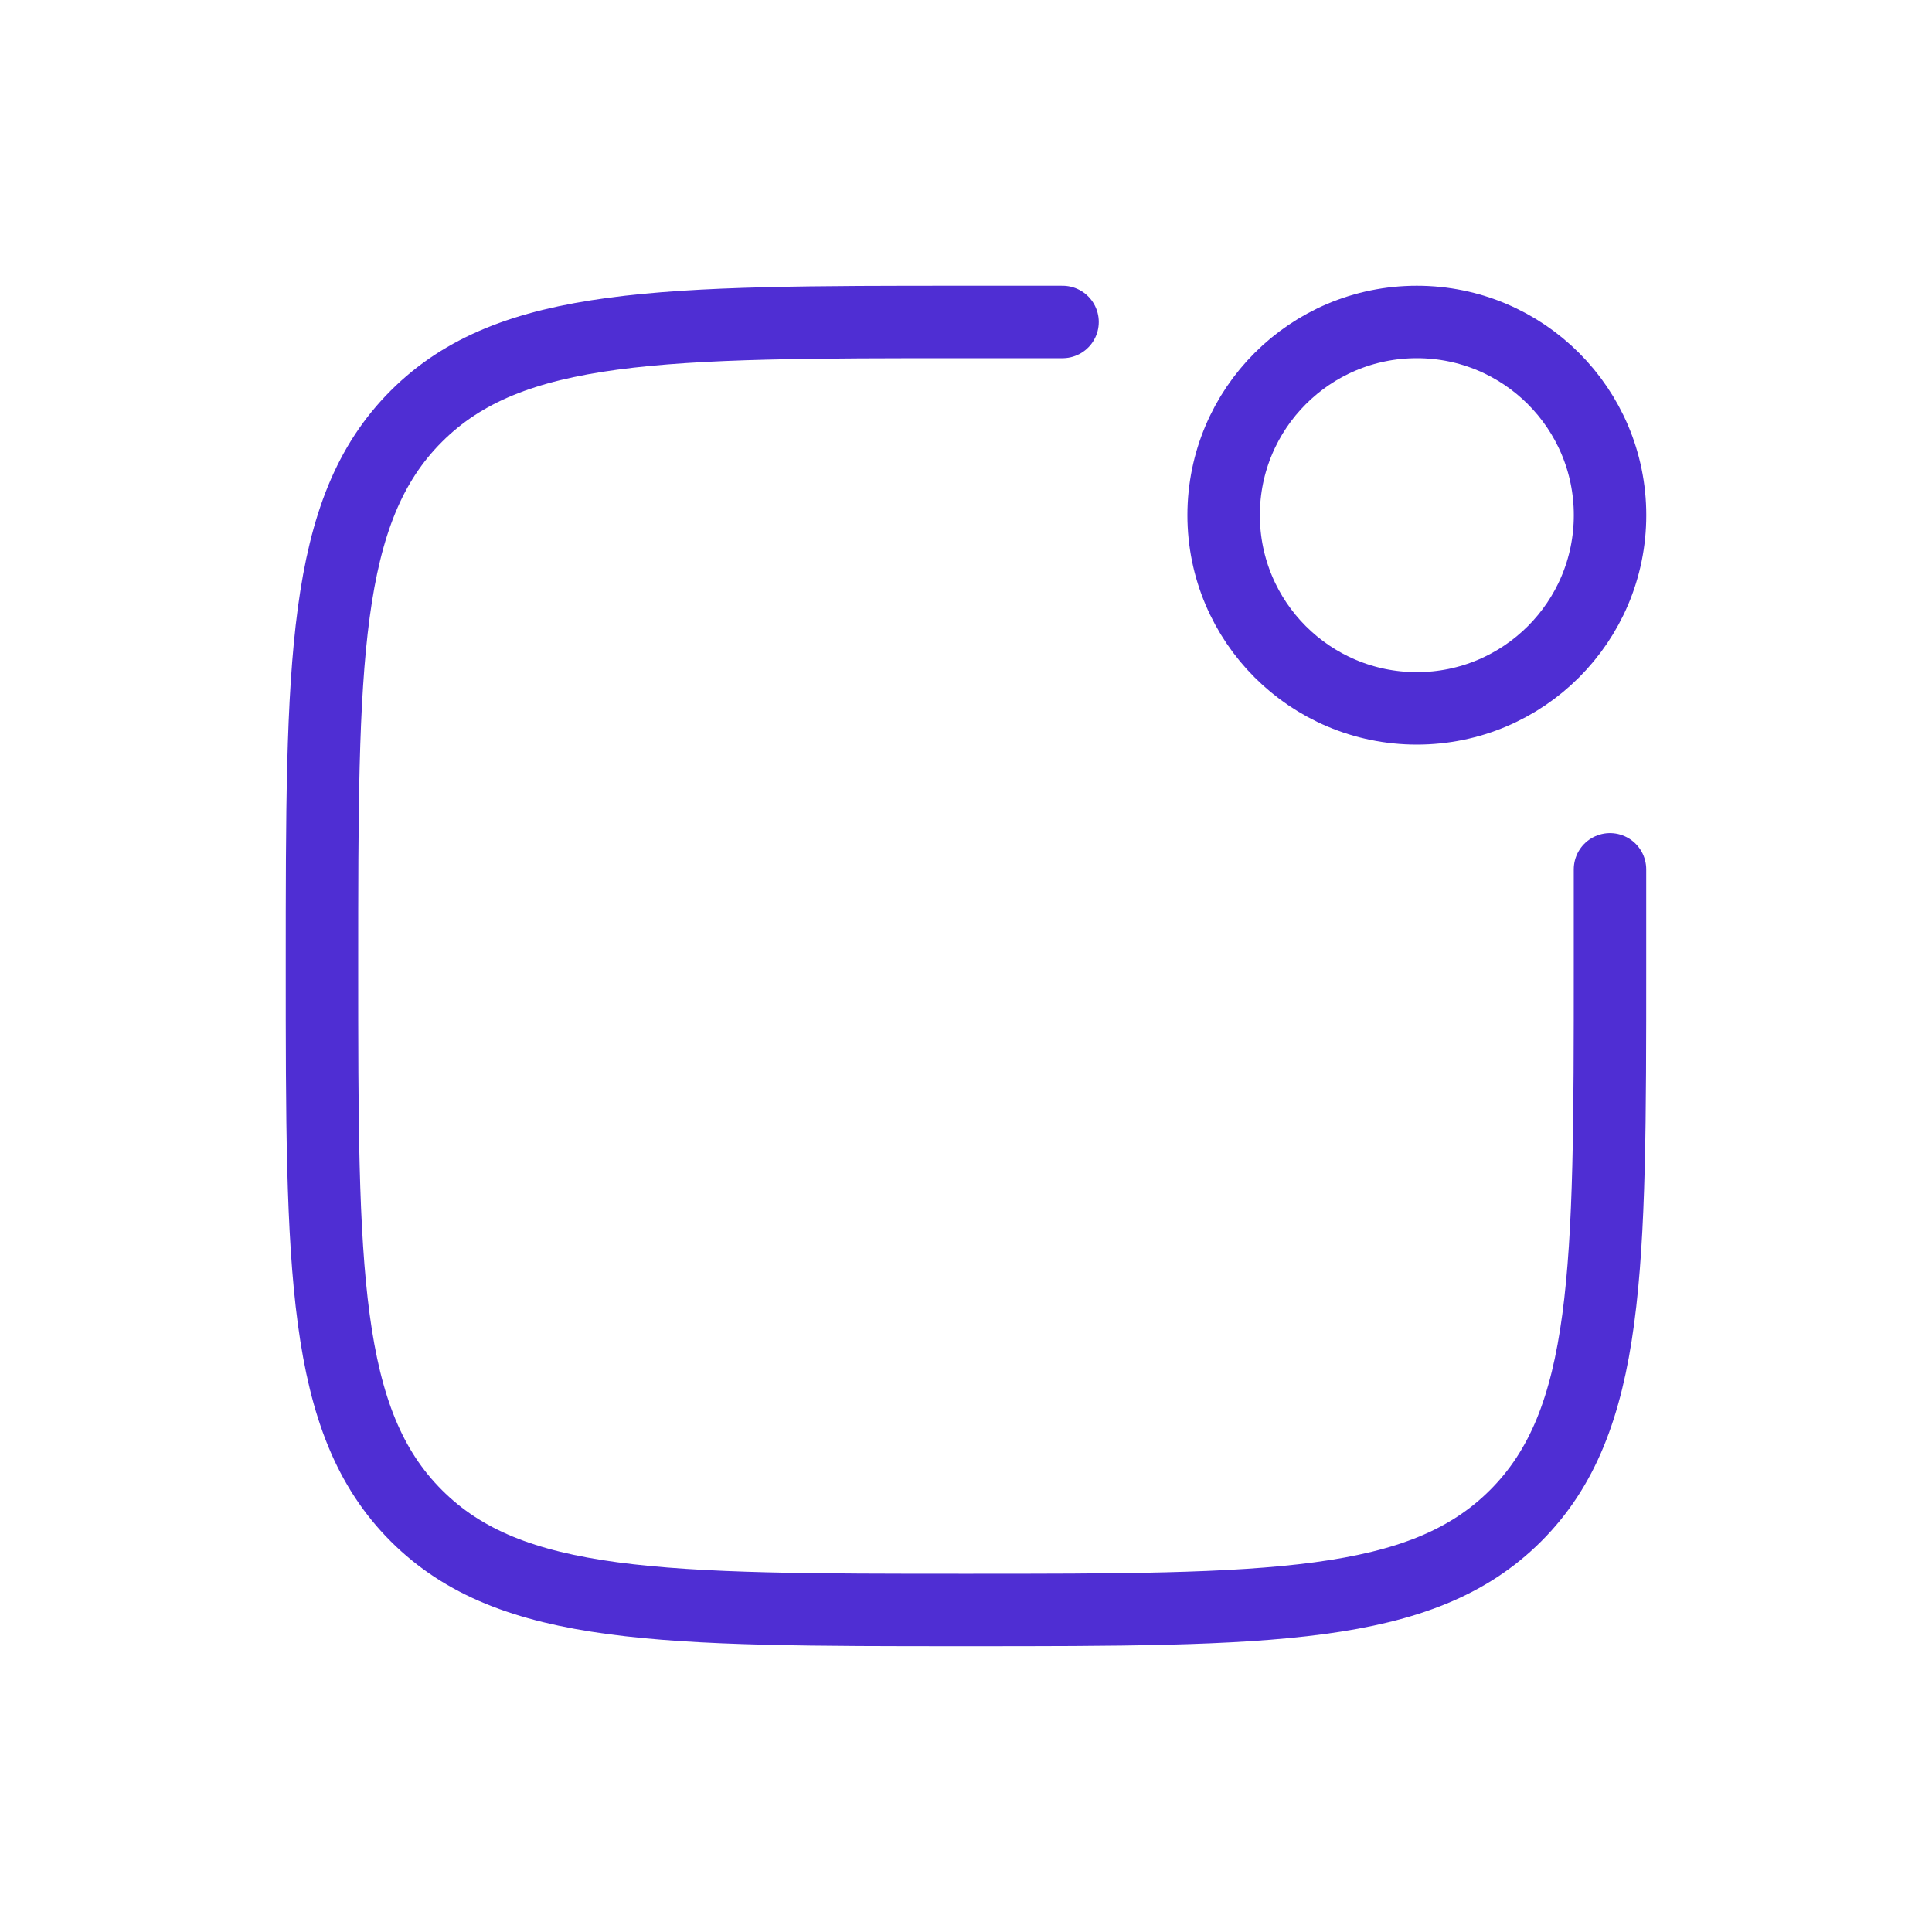 <svg width="40" height="40" viewBox="0 0 40 40" fill="none" xmlns="http://www.w3.org/2000/svg">
<path d="M33.333 17.999V19.999C33.333 26.285 33.333 29.427 31.38 31.38C29.427 33.333 26.285 33.333 19.999 33.333C13.714 33.333 10.571 33.333 8.619 31.38C6.666 29.427 6.666 26.285 6.666 19.999C6.666 13.714 6.666 10.571 8.619 8.619C10.571 6.666 13.714 6.666 19.999 6.666H21.999" stroke="#4F2ED3" stroke-width="1.5" stroke-linecap="round"/>
<circle cx="29.334" cy="10.666" r="4" stroke="#4F2ED3" stroke-width="1.5"/>
</svg>
